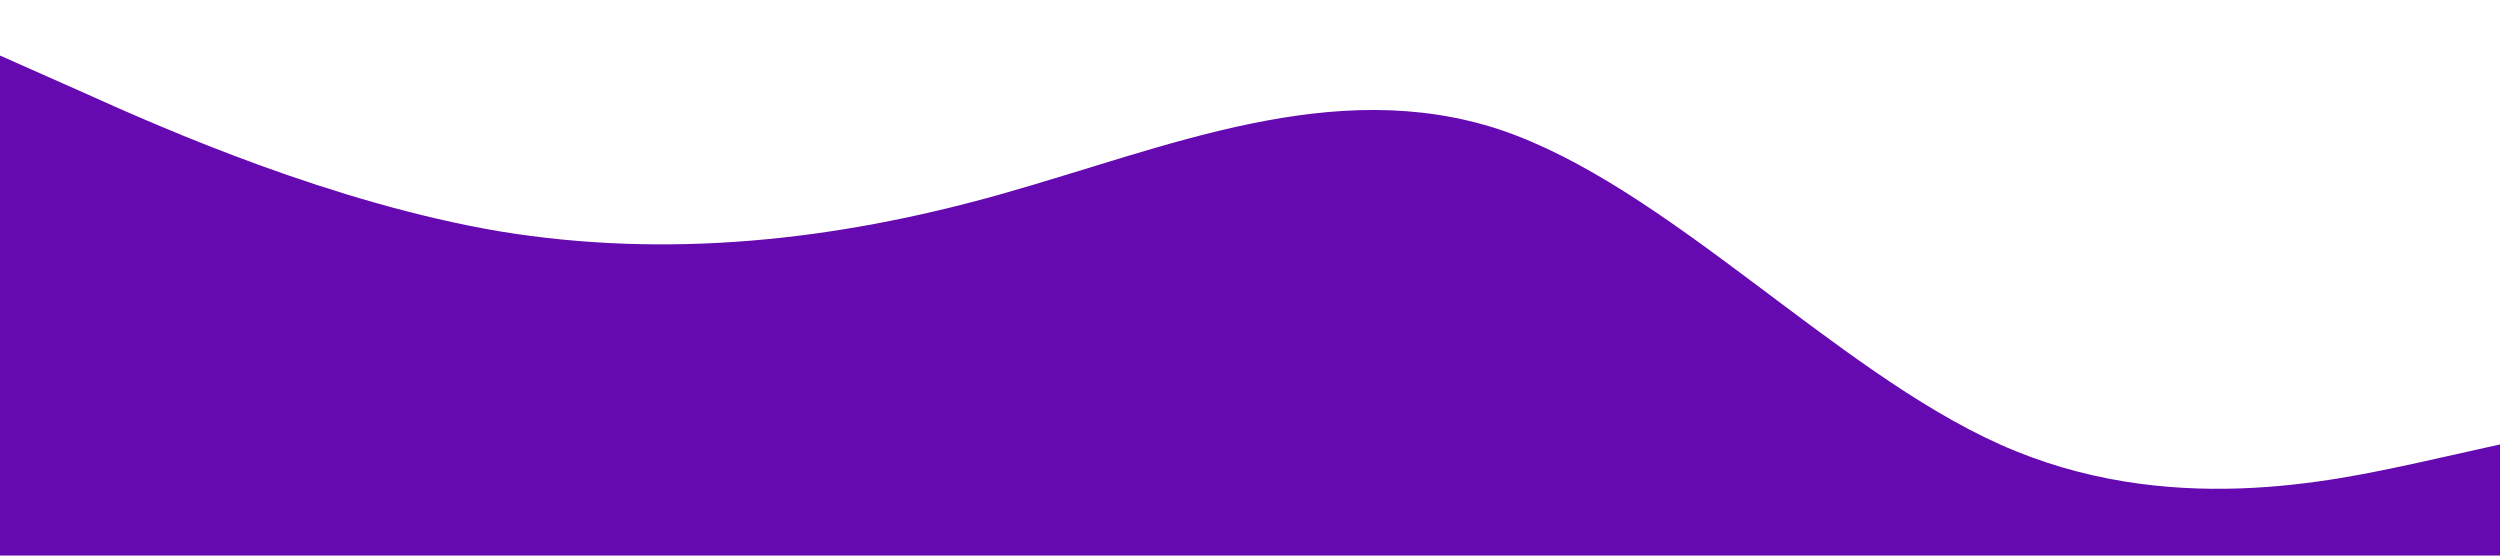 <?xml version="1.0" standalone="no"?><svg xmlns="http://www.w3.org/2000/svg" viewBox="0 0 1440 320"><path fill="rgba(101,9,176,1) " fill-opacity="1" d="M0,32L48,53.3C96,75,192,117,288,133.3C384,149,480,139,576,112C672,85,768,43,864,74.7C960,107,1056,213,1152,256C1248,299,1344,277,1392,266.7L1440,256L1440,320L1392,320C1344,320,1248,320,1152,320C1056,320,960,320,864,320C768,320,672,320,576,320C480,320,384,320,288,320C192,320,96,320,48,320L0,320Z"></path></svg>